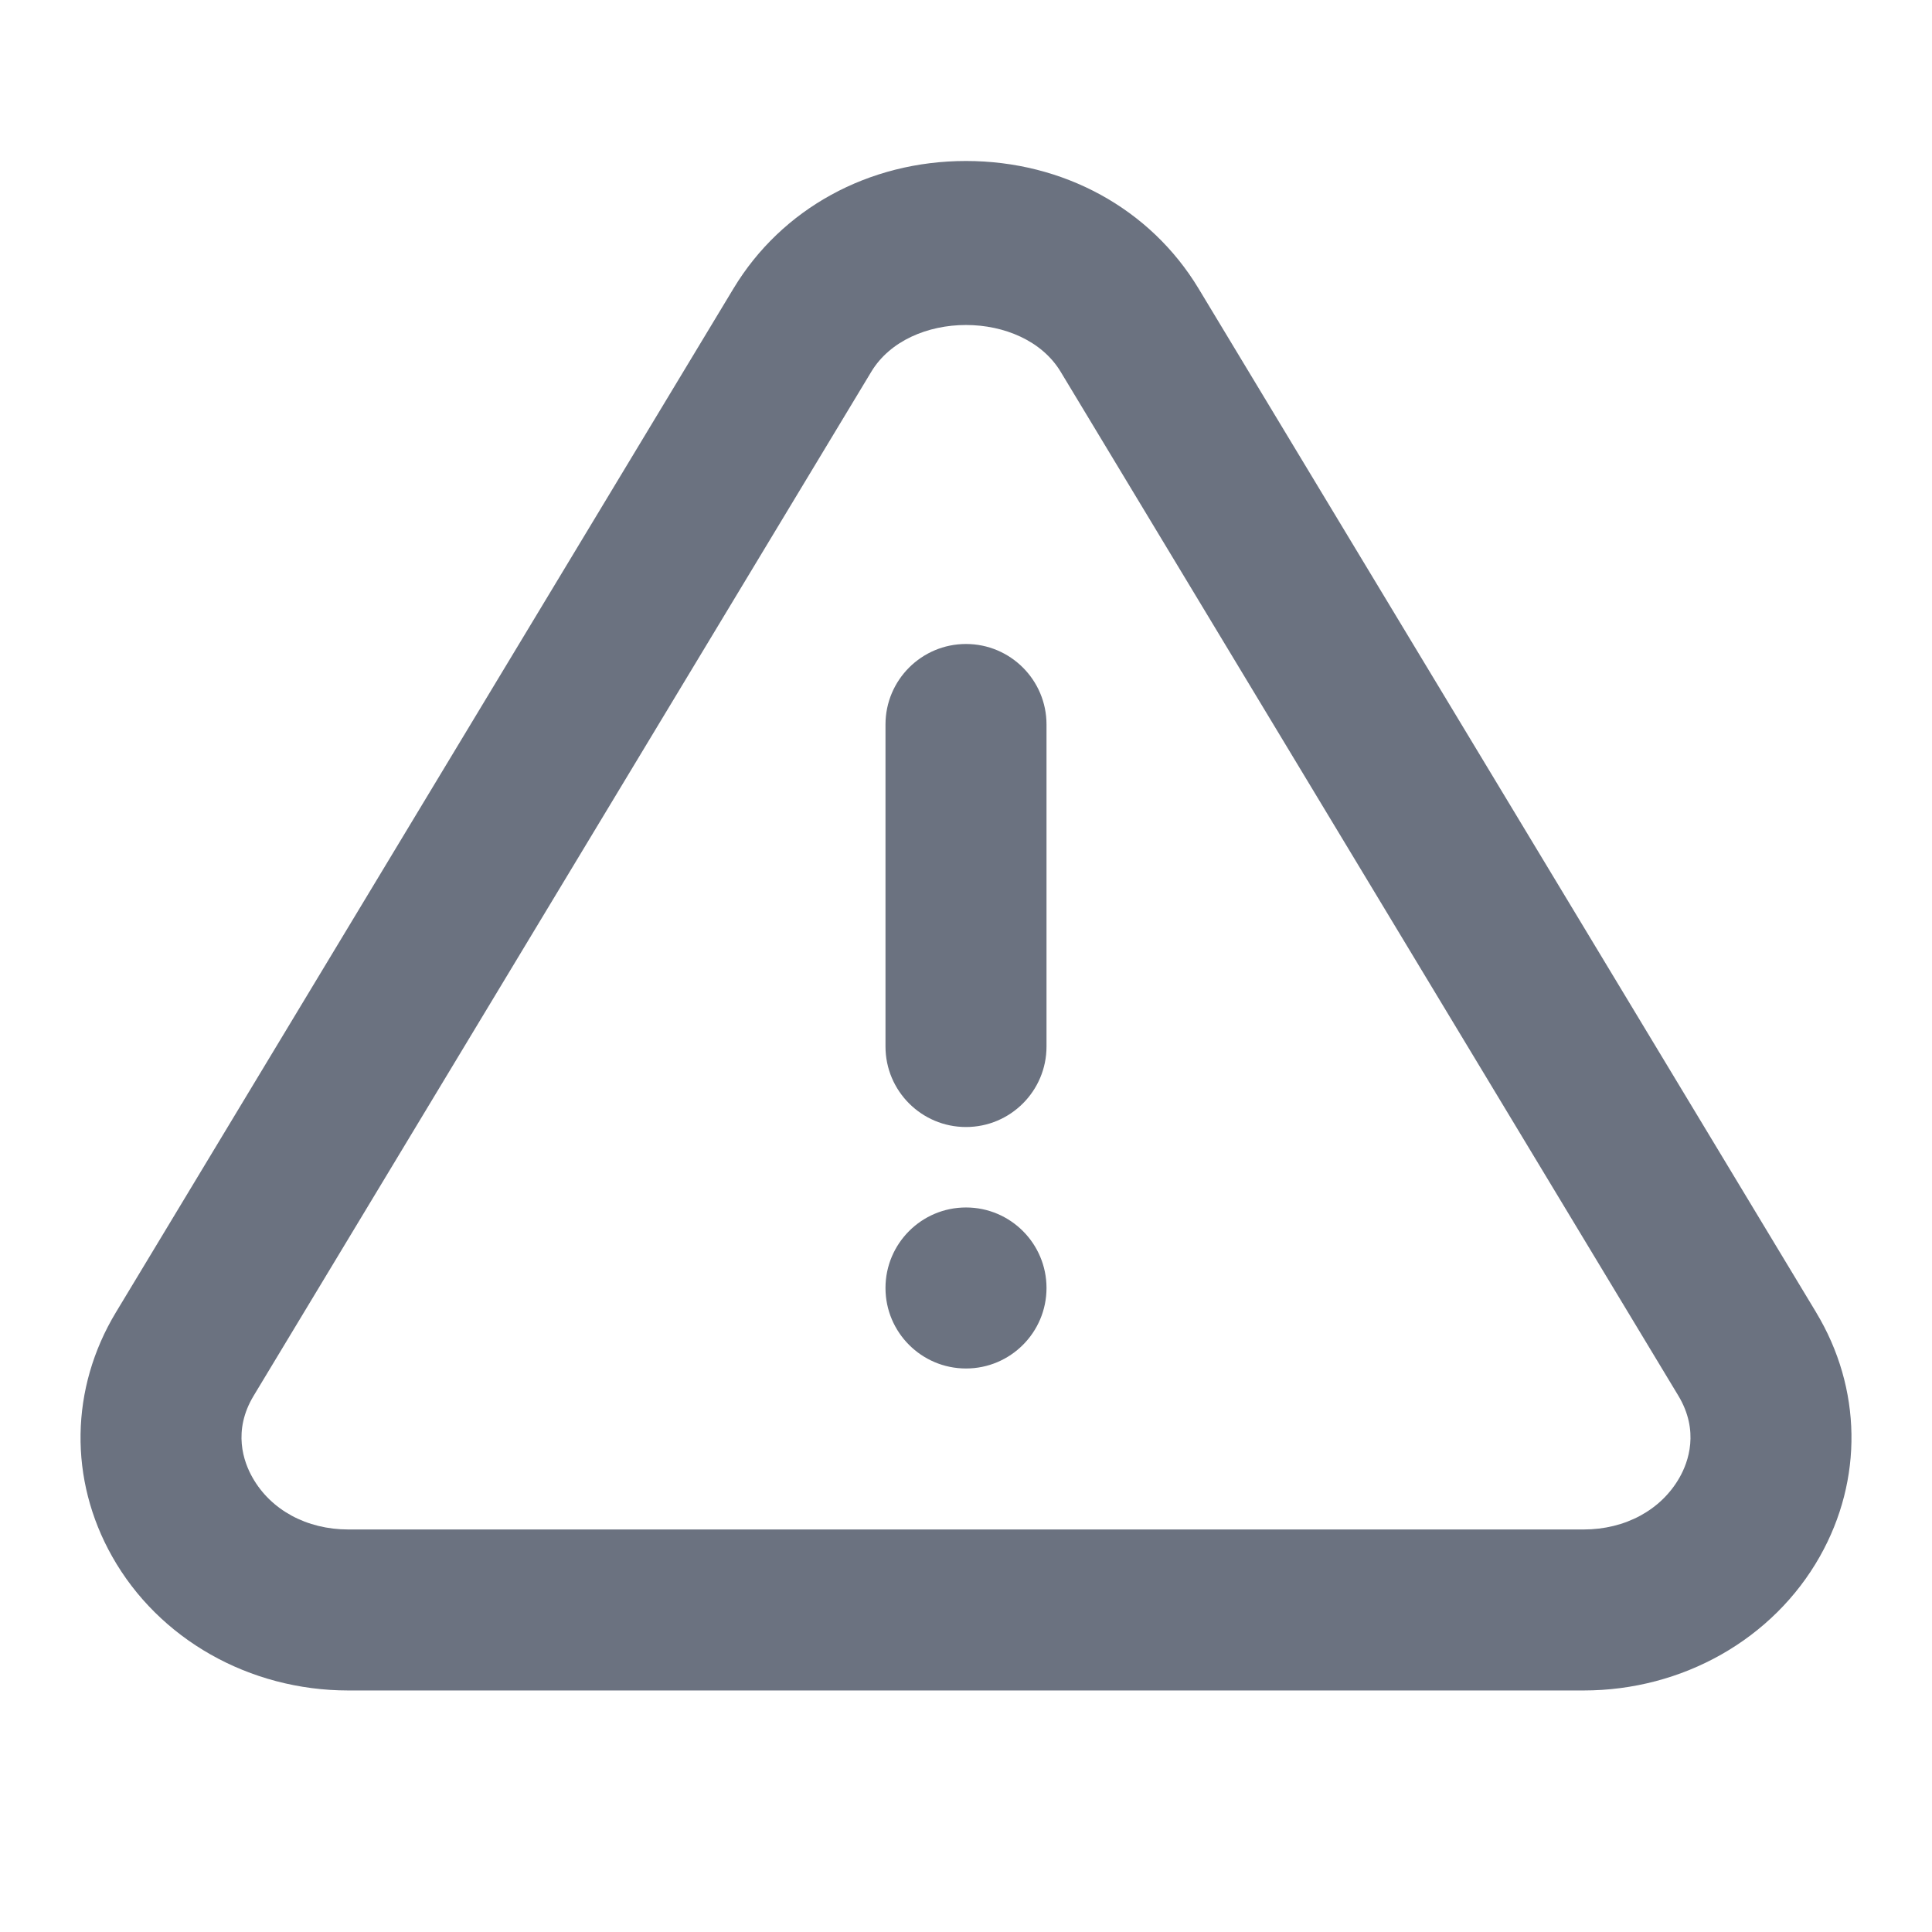 <svg fill="none" height="64" viewBox="0 0 64 64" width="64" xmlns="http://www.w3.org/2000/svg"><path clip-rule="evenodd" d="m29.333 24c0-1.472 1.195-2.667 2.667-2.667s2.667 1.195 2.667 2.667v10.667c0 1.472-1.195 2.667-2.667 2.667s-2.667-1.195-2.667-2.667zm0 18.666c0-1.472 1.195-2.667 2.667-2.667s2.667 1.195 2.667 2.667-1.195 2.667-2.667 2.667-2.667-1.195-2.667-2.667zm26.306 6.275c-.611 1.08-1.8 1.725-3.181 1.725h-40.917c-1.381 0-2.571-.645-3.179-1.725-.288-.507-.667-1.539.045-2.712l20.456-33.915c1.245-2.064 5.027-2.064 6.272 0l20.459 33.915c.709 1.173.333 2.205.045 2.712zm4.523-5.467-20.459-33.917c-1.597-2.645-4.477-4.224-7.704-4.224s-6.107 1.579-7.701 4.224l-20.459 33.917c-1.517 2.515-1.563 5.539-.123 8.088 1.544 2.739 4.544 4.437 7.824 4.437h40.917c3.283 0 6.28-1.699 7.827-4.437 1.44-2.549 1.395-5.573-.123-8.088z" fill="#6b7280" fill-rule="evenodd"/></svg>